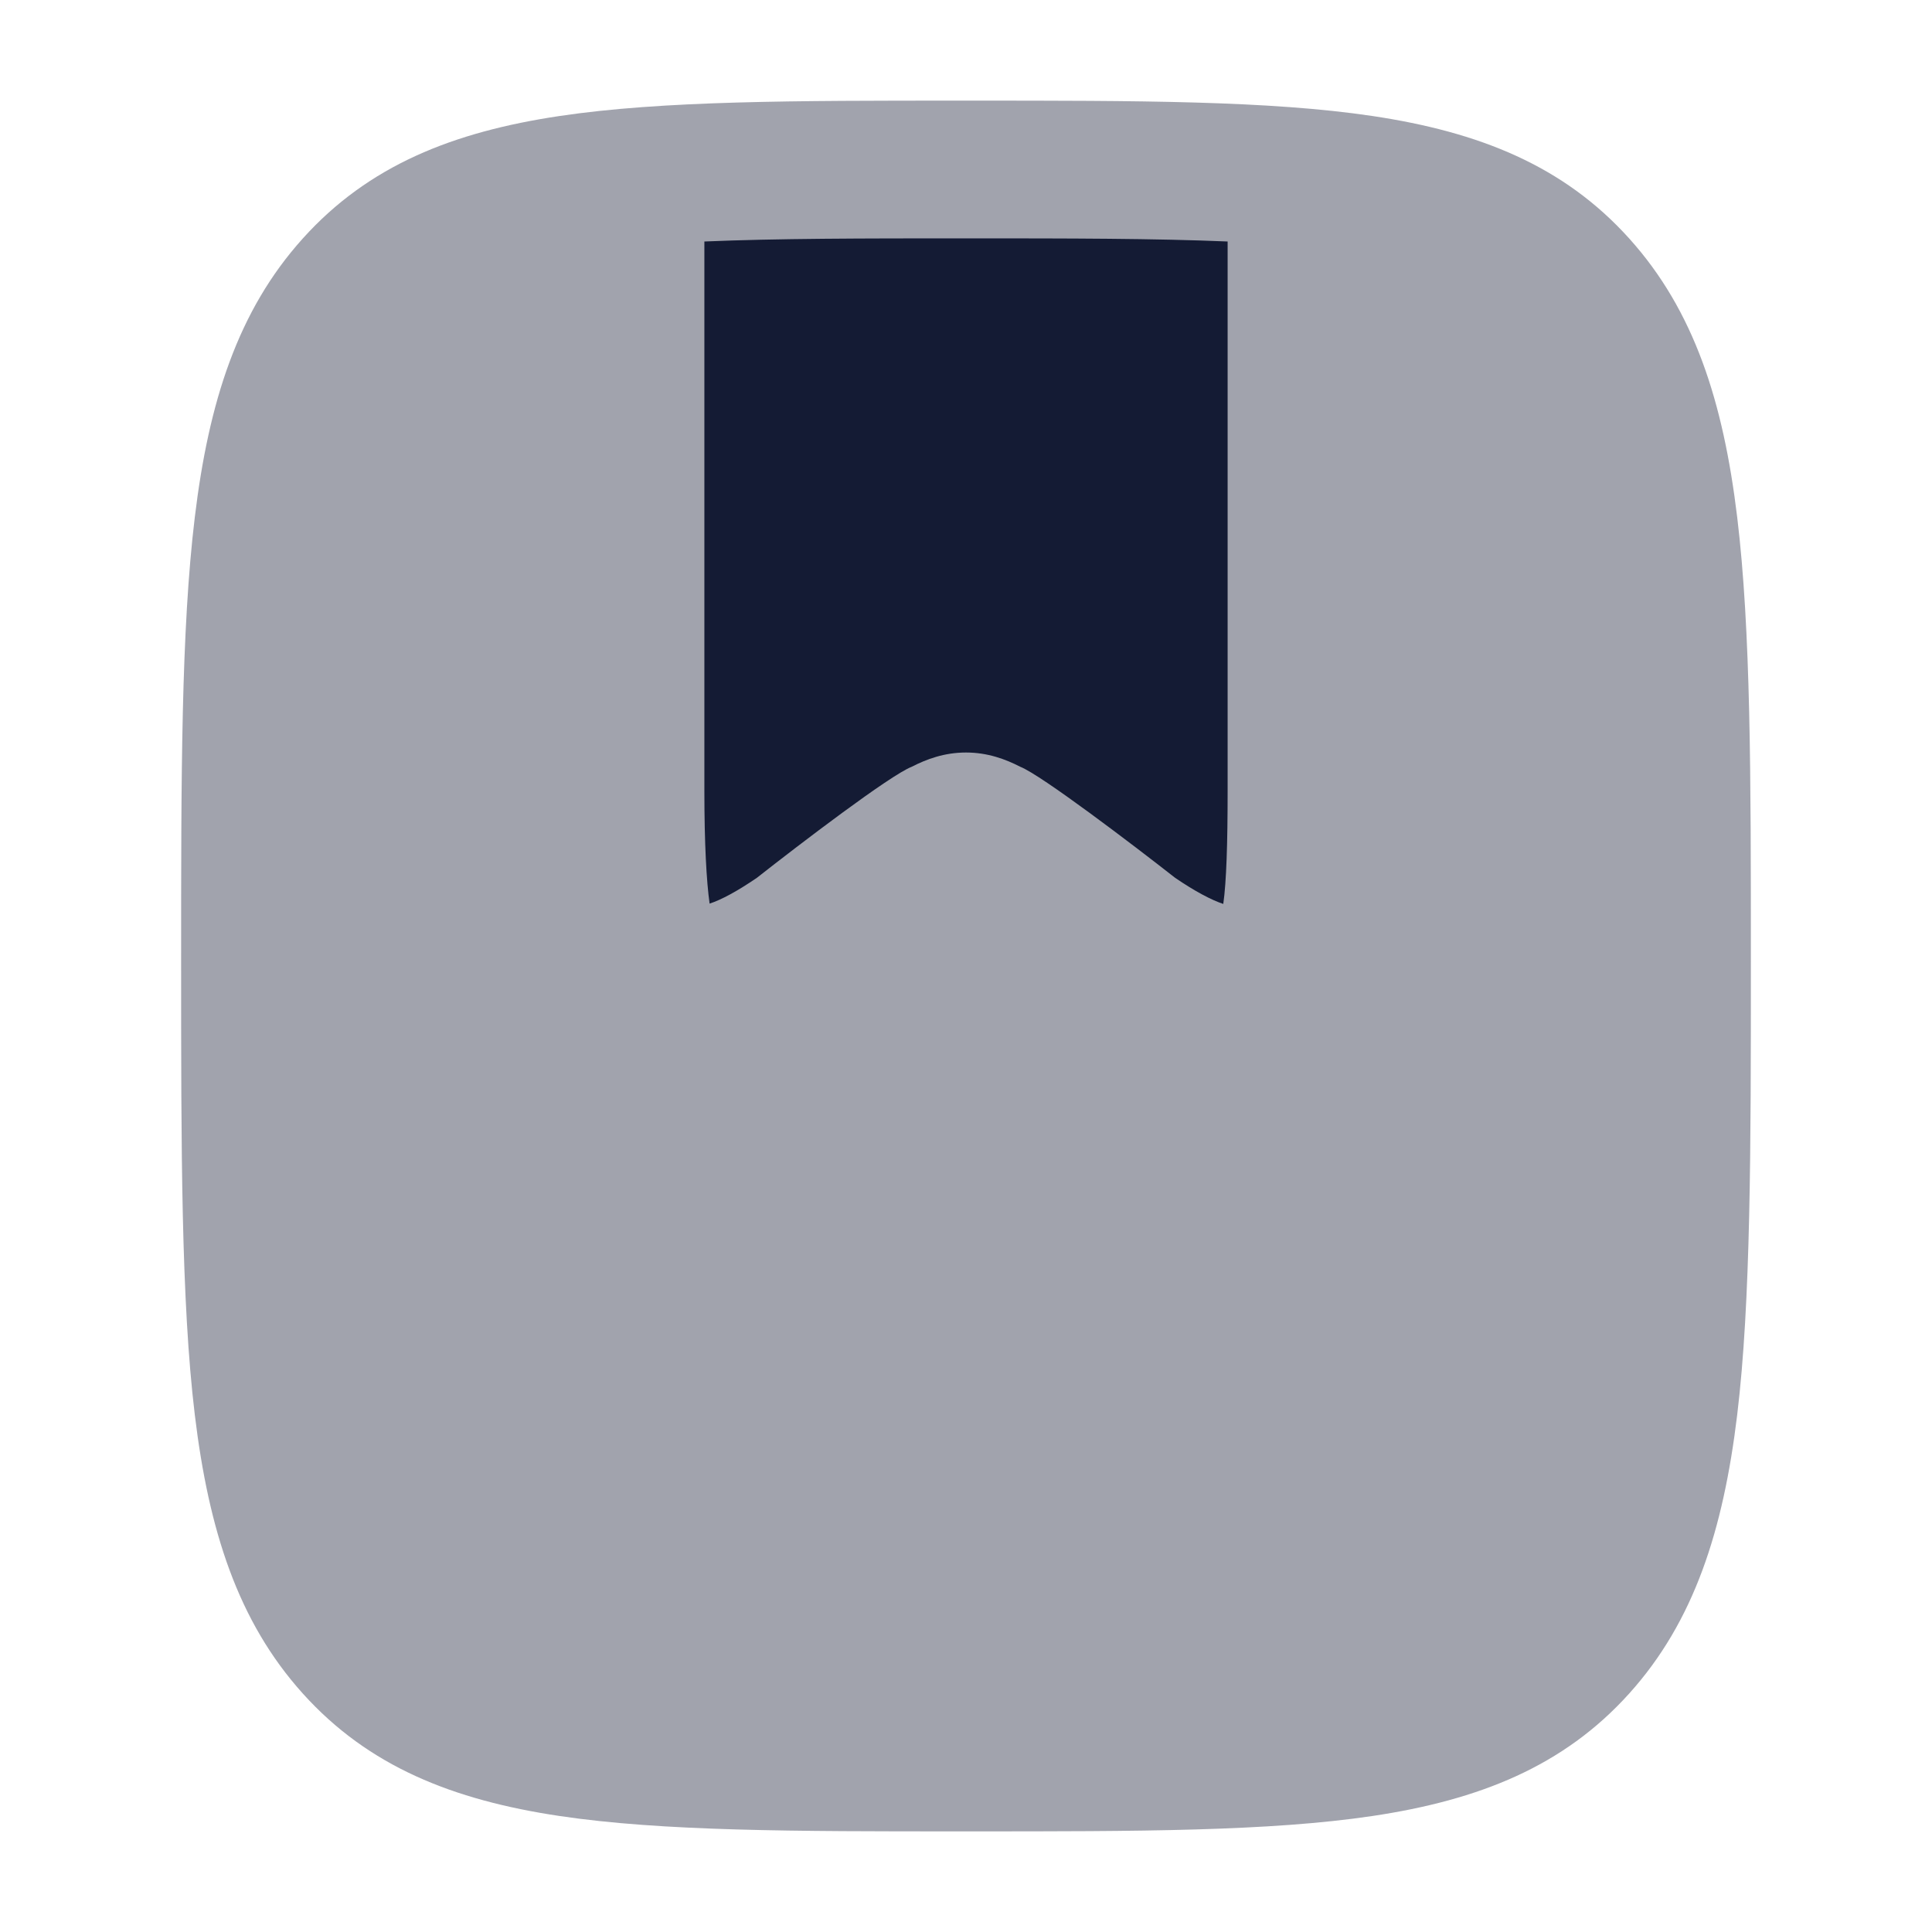 <svg width="24" height="24" viewBox="0 0 24 24" fill="none" xmlns="http://www.w3.org/2000/svg">
<path opacity="0.4" d="M17.049 1.441C18.372 1.639 19.422 2.055 20.239 2.963C21.046 3.859 21.407 4.992 21.58 6.424C21.75 7.83 21.75 9.635 21.75 11.948C21.75 14.261 21.75 16.17 21.58 17.576C21.407 19.008 21.046 20.141 20.239 21.037C19.422 21.945 18.372 22.361 17.049 22.559C15.768 22.75 14.131 22.75 12.062 22.75H11.938C9.869 22.75 8.232 22.75 6.951 22.559C5.627 22.361 4.578 21.945 3.761 21.037C2.954 20.141 2.593 19.008 2.42 17.576C2.25 16.17 2.25 14.261 2.25 11.948C2.25 9.635 2.25 7.83 2.42 6.424C2.593 4.992 2.954 3.859 3.761 2.963C4.578 2.055 5.627 1.639 6.951 1.441C8.232 1.25 9.869 1.25 11.938 1.25H12.062C14.131 1.25 15.768 1.25 17.049 1.441Z" fill="#141B34"/>
<path d="M15.25 3C14.354 2.962 13.289 2.961 12 2.961C10.711 2.961 9.646 2.962 8.75 3V9.826C8.75 10.474 8.776 10.951 8.815 11.225C8.962 11.177 9.16 11.07 9.403 10.904C9.932 10.488 11.056 9.63 11.326 9.525C11.509 9.431 11.731 9.348 12 9.348C12.269 9.348 12.491 9.431 12.674 9.525C12.935 9.628 14.065 10.487 14.597 10.904C14.84 11.07 15.049 11.181 15.196 11.229C15.235 10.955 15.25 10.474 15.25 9.826V3Z" fill="#141B34"/>
</svg>
